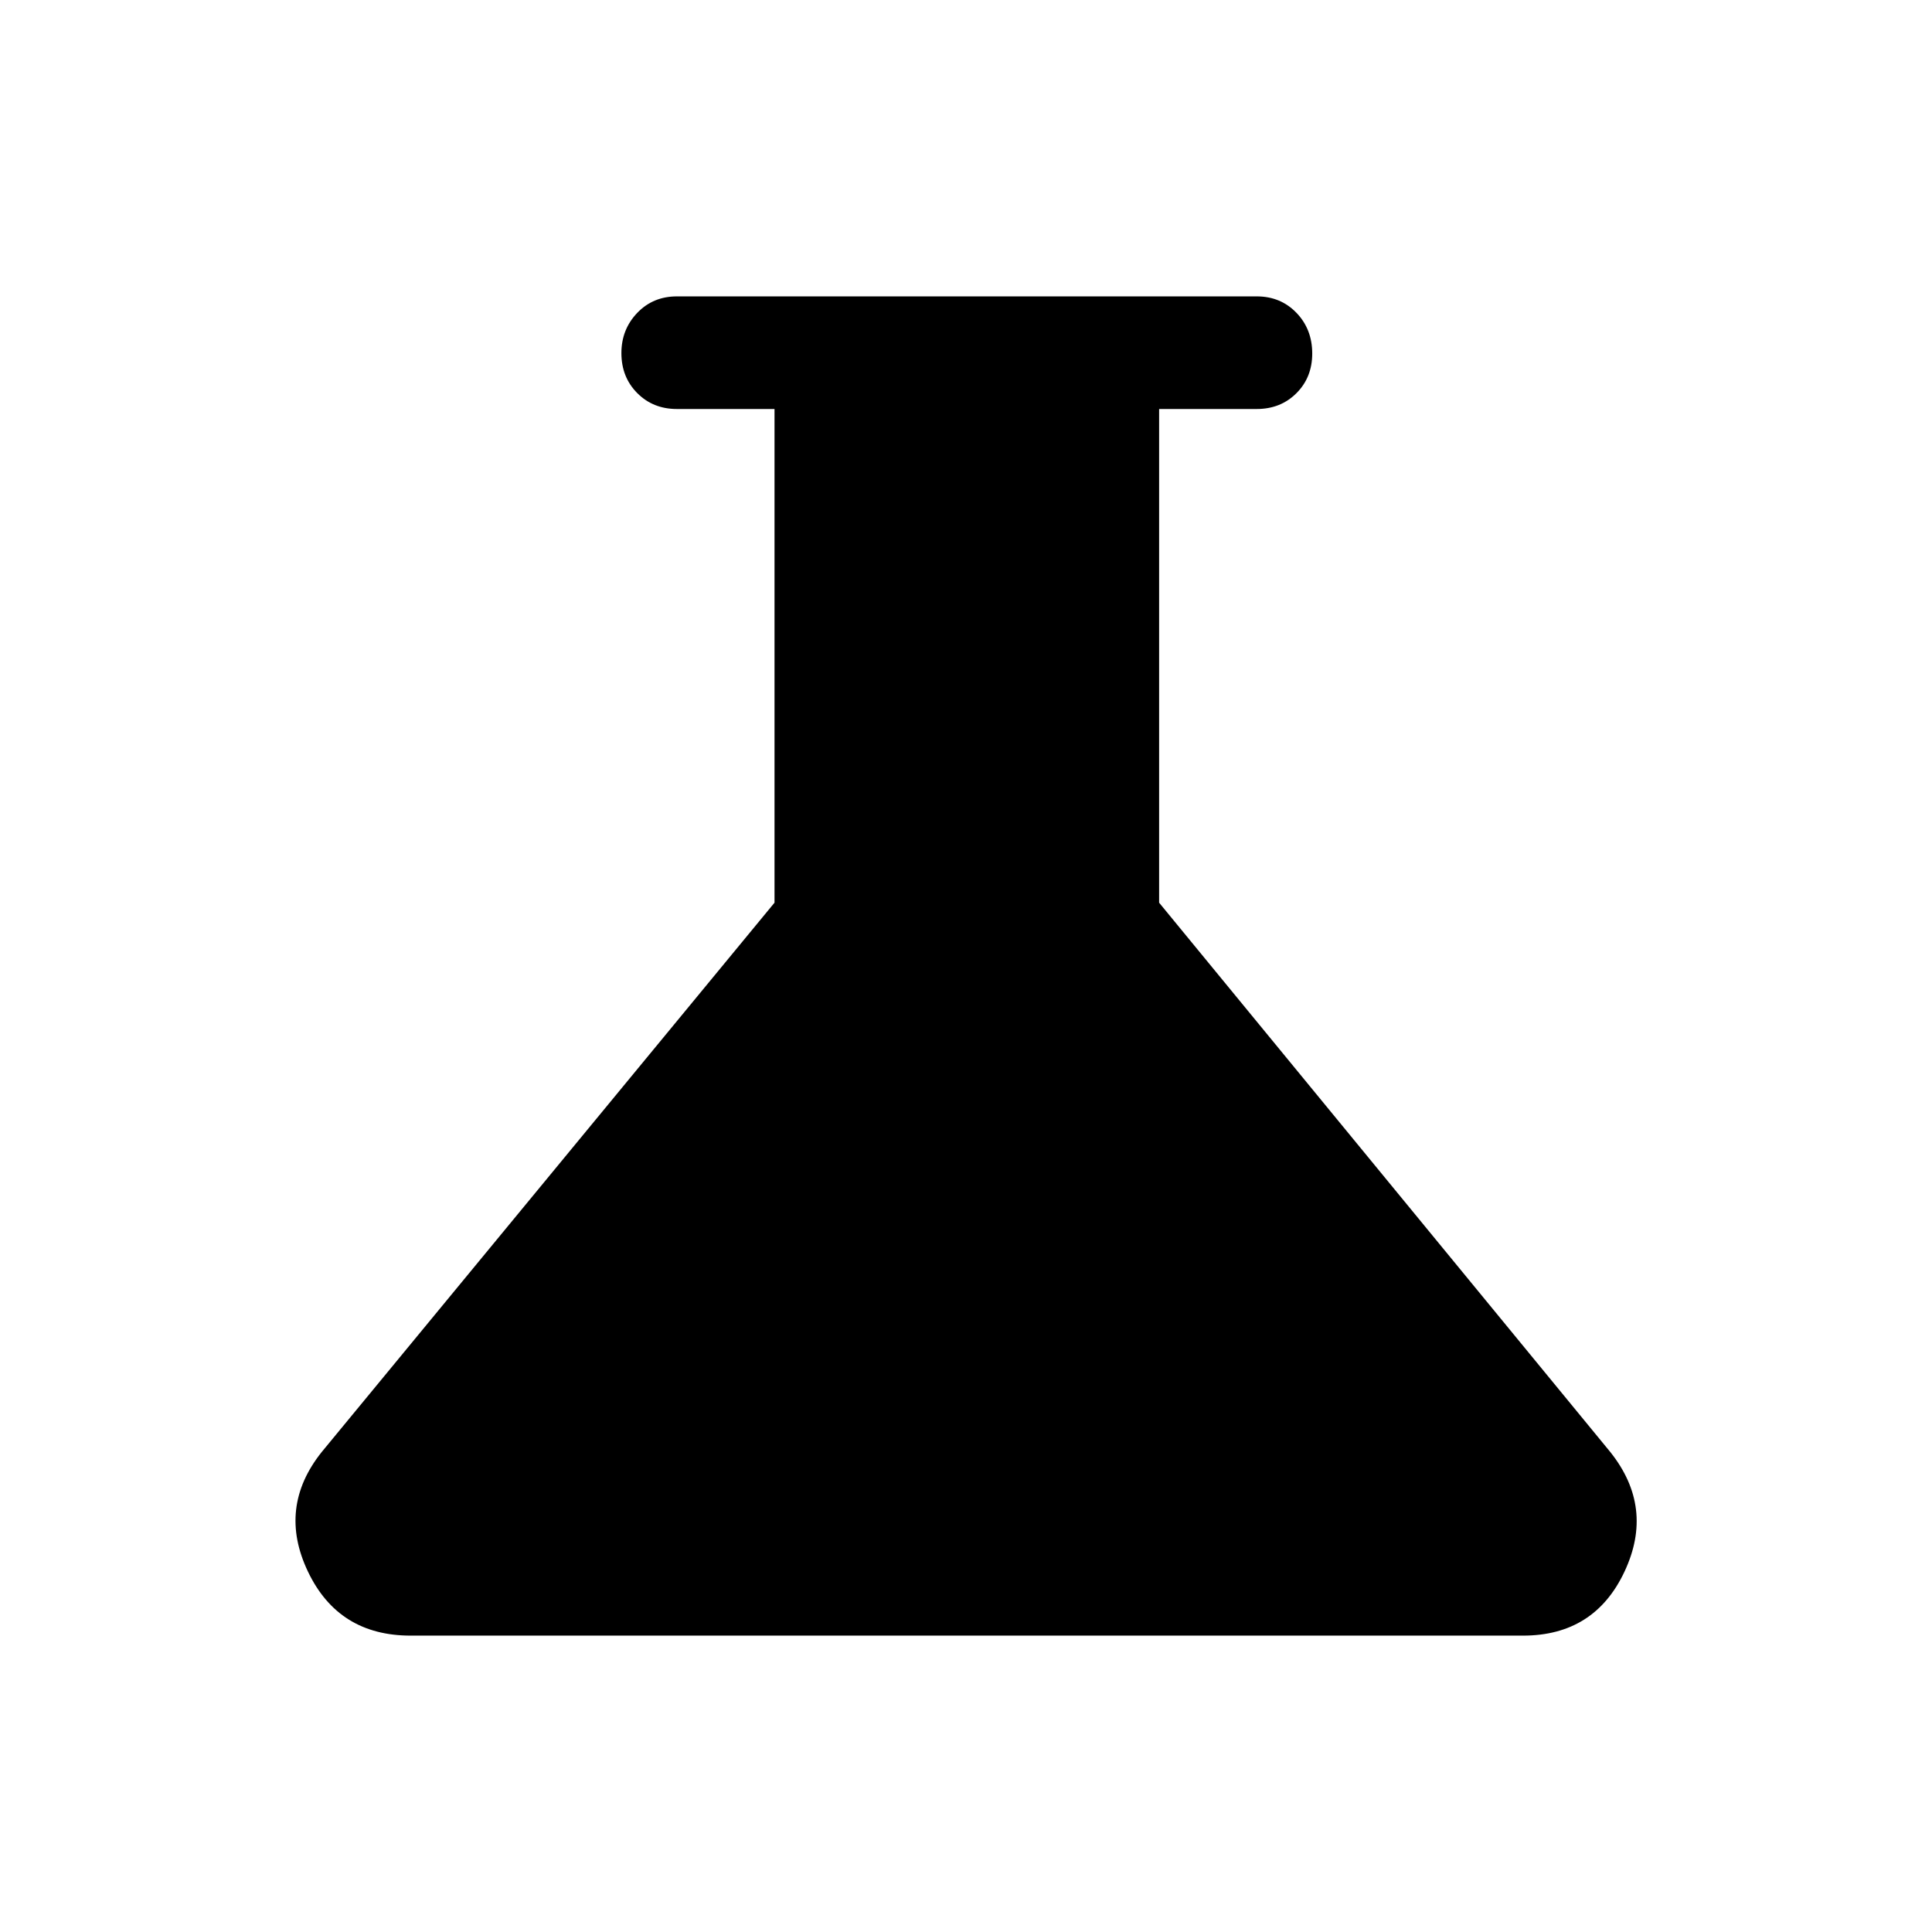 <svg xmlns="http://www.w3.org/2000/svg" height="24" viewBox="0 -960 960 960" width="24"><path d="M204.04-147.27q-35.86 0-51.03-31.83-15.16-31.82 6.84-59.4l225-272.96v-245.31h-48.5q-11.86 0-19.72-7.92-7.86-7.91-7.86-19.86 0-11.76 7.86-19.97 7.86-8.21 19.72-8.21h288.11q11.86 0 19.72 8.15 7.86 8.15 7.86 20.25 0 11.86-7.86 19.71-7.86 7.85-19.72 7.85h-48.5v245.31L800.15-238.5q22 27.58 7.07 59.4-14.94 31.83-50.45 31.83H204.04Z"/></svg>